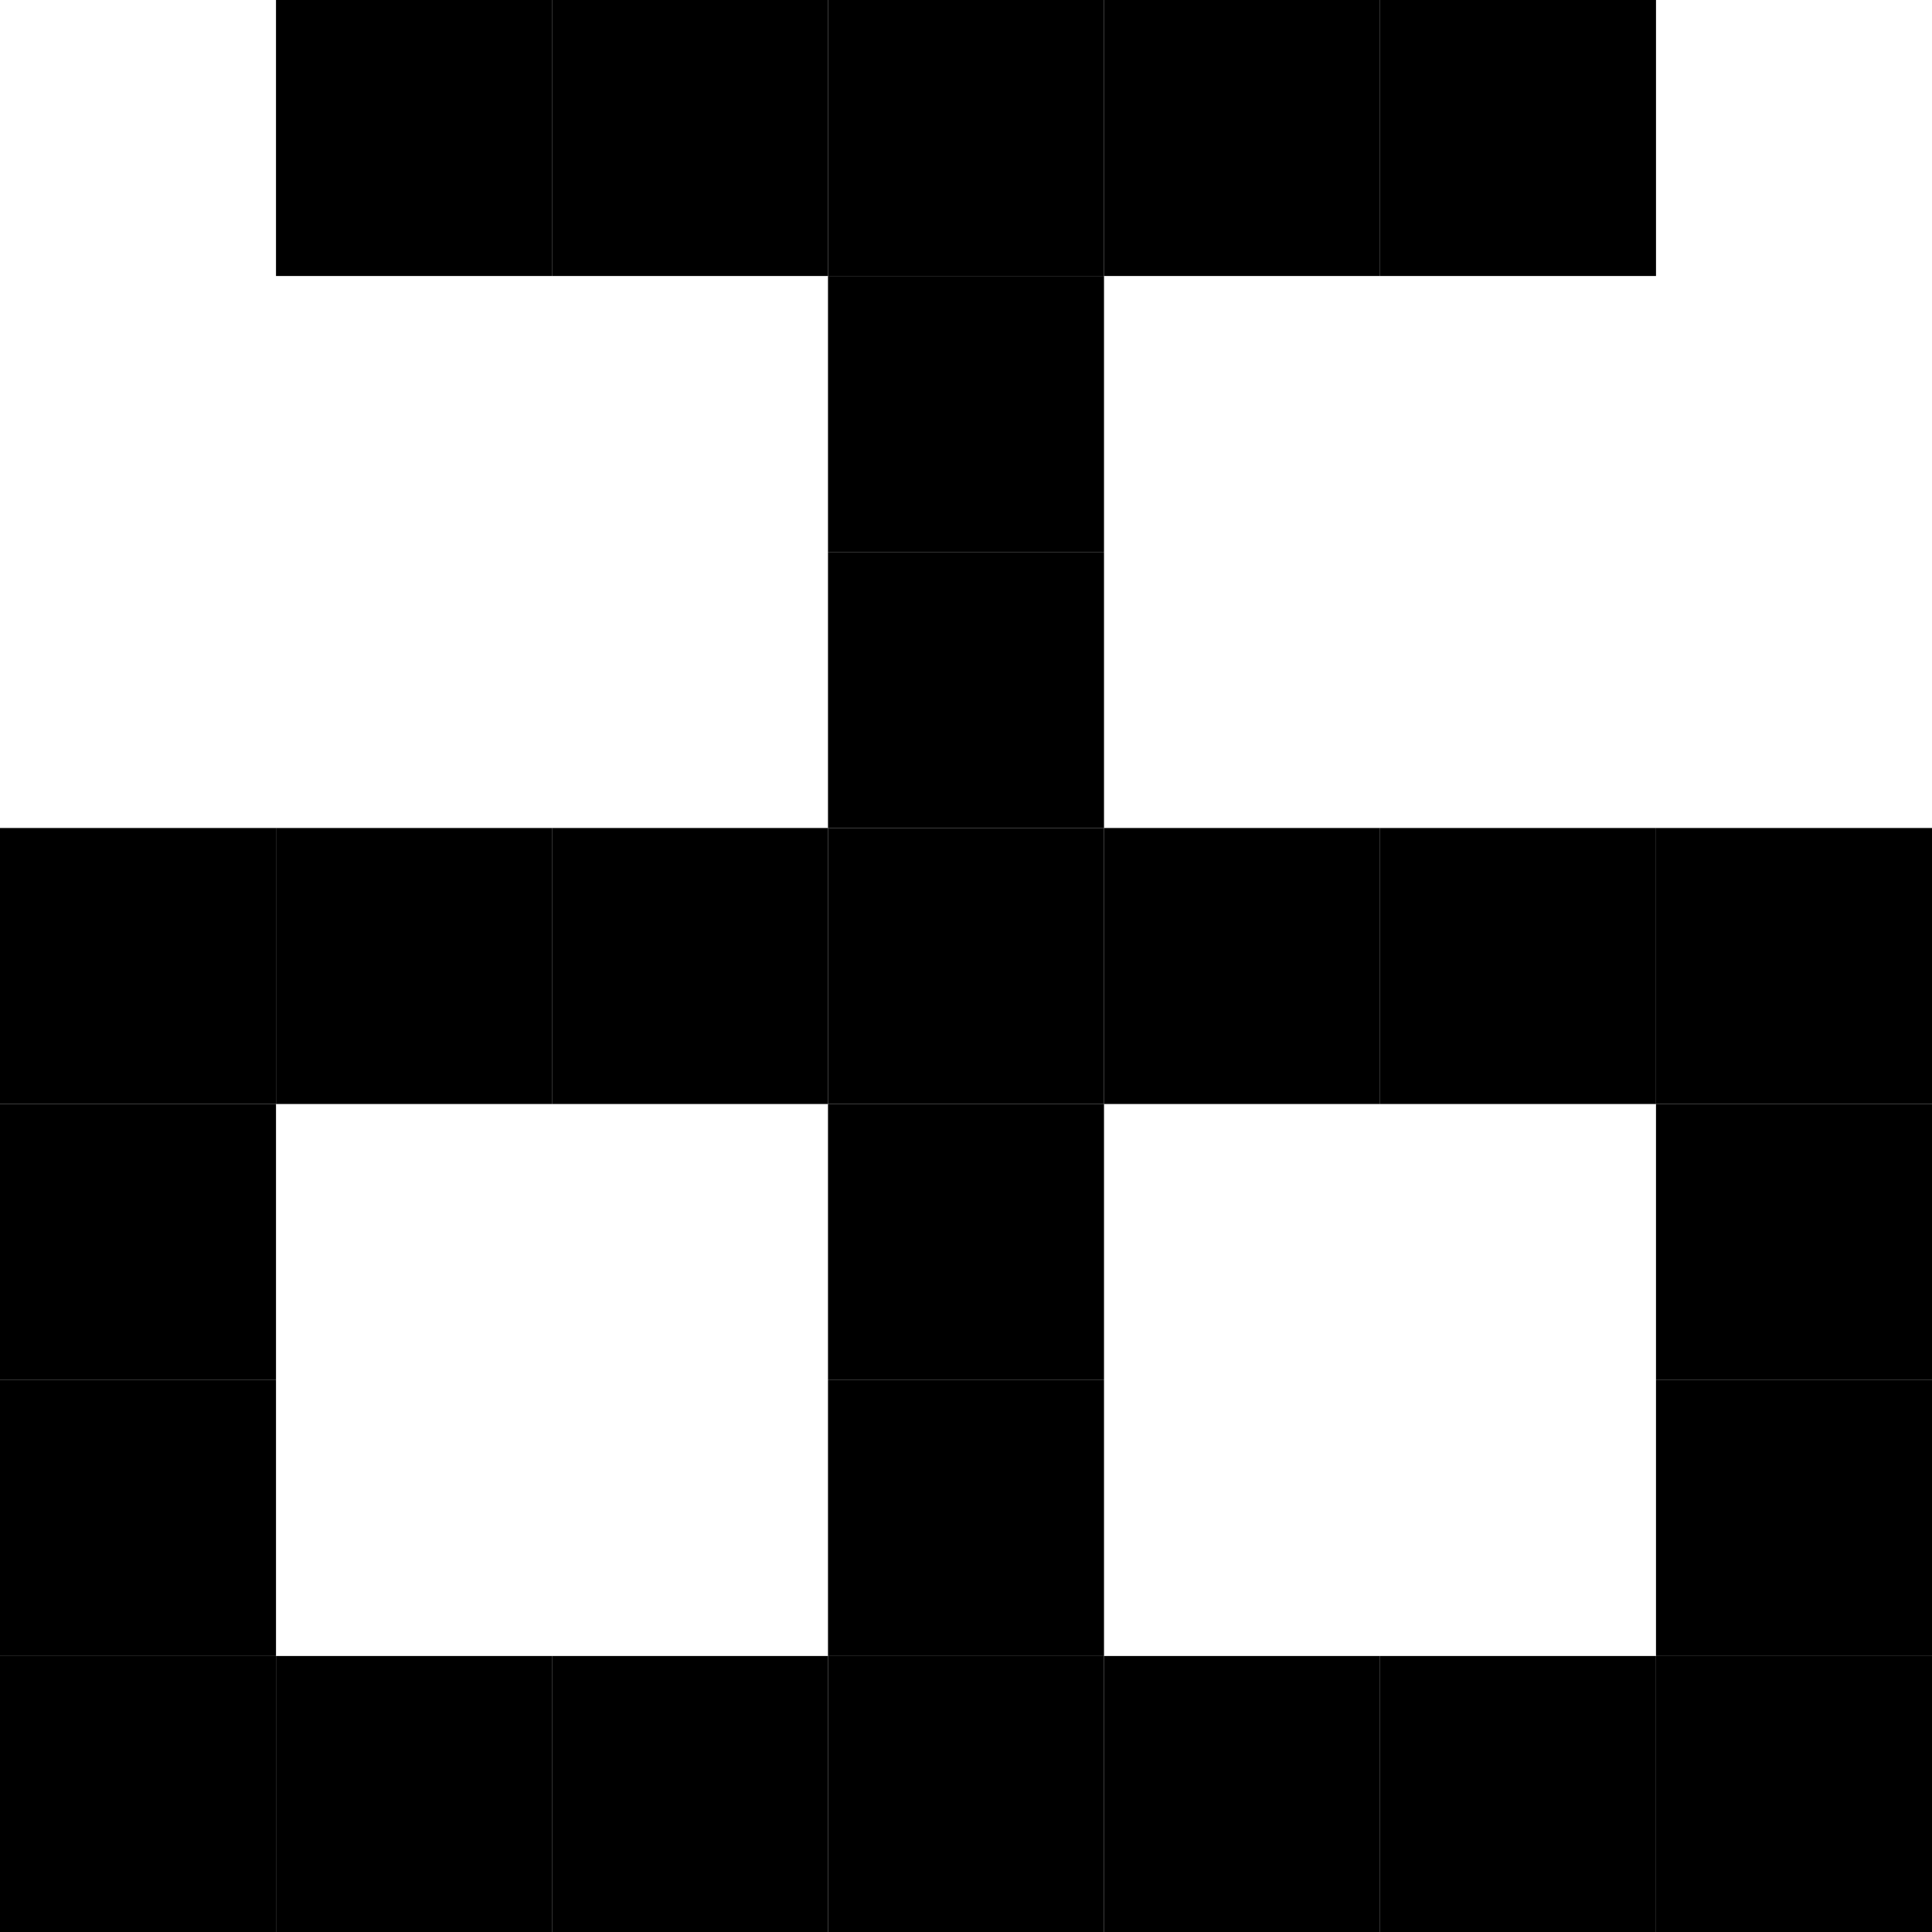 <svg id="h" xmlns="http://www.w3.org/2000/svg" viewBox="0 0 2100 2100">
  <rect y="900" width="300" height="300"/>
  <rect y="1200" width="300" height="300"/>
  <rect y="1500" width="300" height="300"/>
  <rect y="1800" width="300" height="300"/>
  <rect x="900" y="300" width="300" height="300"/>
  <rect x="1200" width="300" height="300"/>
  <rect x="1500" width="300" height="300"/>
  <rect x="900" width="300" height="300"/>
  <rect x="600" width="300" height="300"/>
  <rect x="300" width="300" height="300"/>
  <rect x="900" y="600" width="300" height="300"/>
  <rect x="300" y="900" width="300" height="300"/>
  <rect x="600" y="900" width="300" height="300"/>
  <rect x="900" y="900" width="300" height="300"/>
  <rect x="1200" y="900" width="300" height="300"/>
  <rect x="1500" y="900" width="300" height="300"/>
  <rect x="1800" y="900" width="300" height="300"/>
  <rect x="900" y="1200" width="300" height="300"/>
  <rect x="1800" y="1200" width="300" height="300"/>
  <rect x="900" y="1500" width="300" height="300"/>
  <rect x="1800" y="1500" width="300" height="300"/>
  <rect x="300" y="1800" width="300" height="300"/>
  <rect x="600" y="1800" width="300" height="300"/>
  <rect x="900" y="1800" width="300" height="300"/>
  <rect x="1200" y="1800" width="300" height="300"/>
  <rect x="1500" y="1800" width="300" height="300"/>
  <rect x="1800" y="1800" width="300" height="300"/>
</svg>
